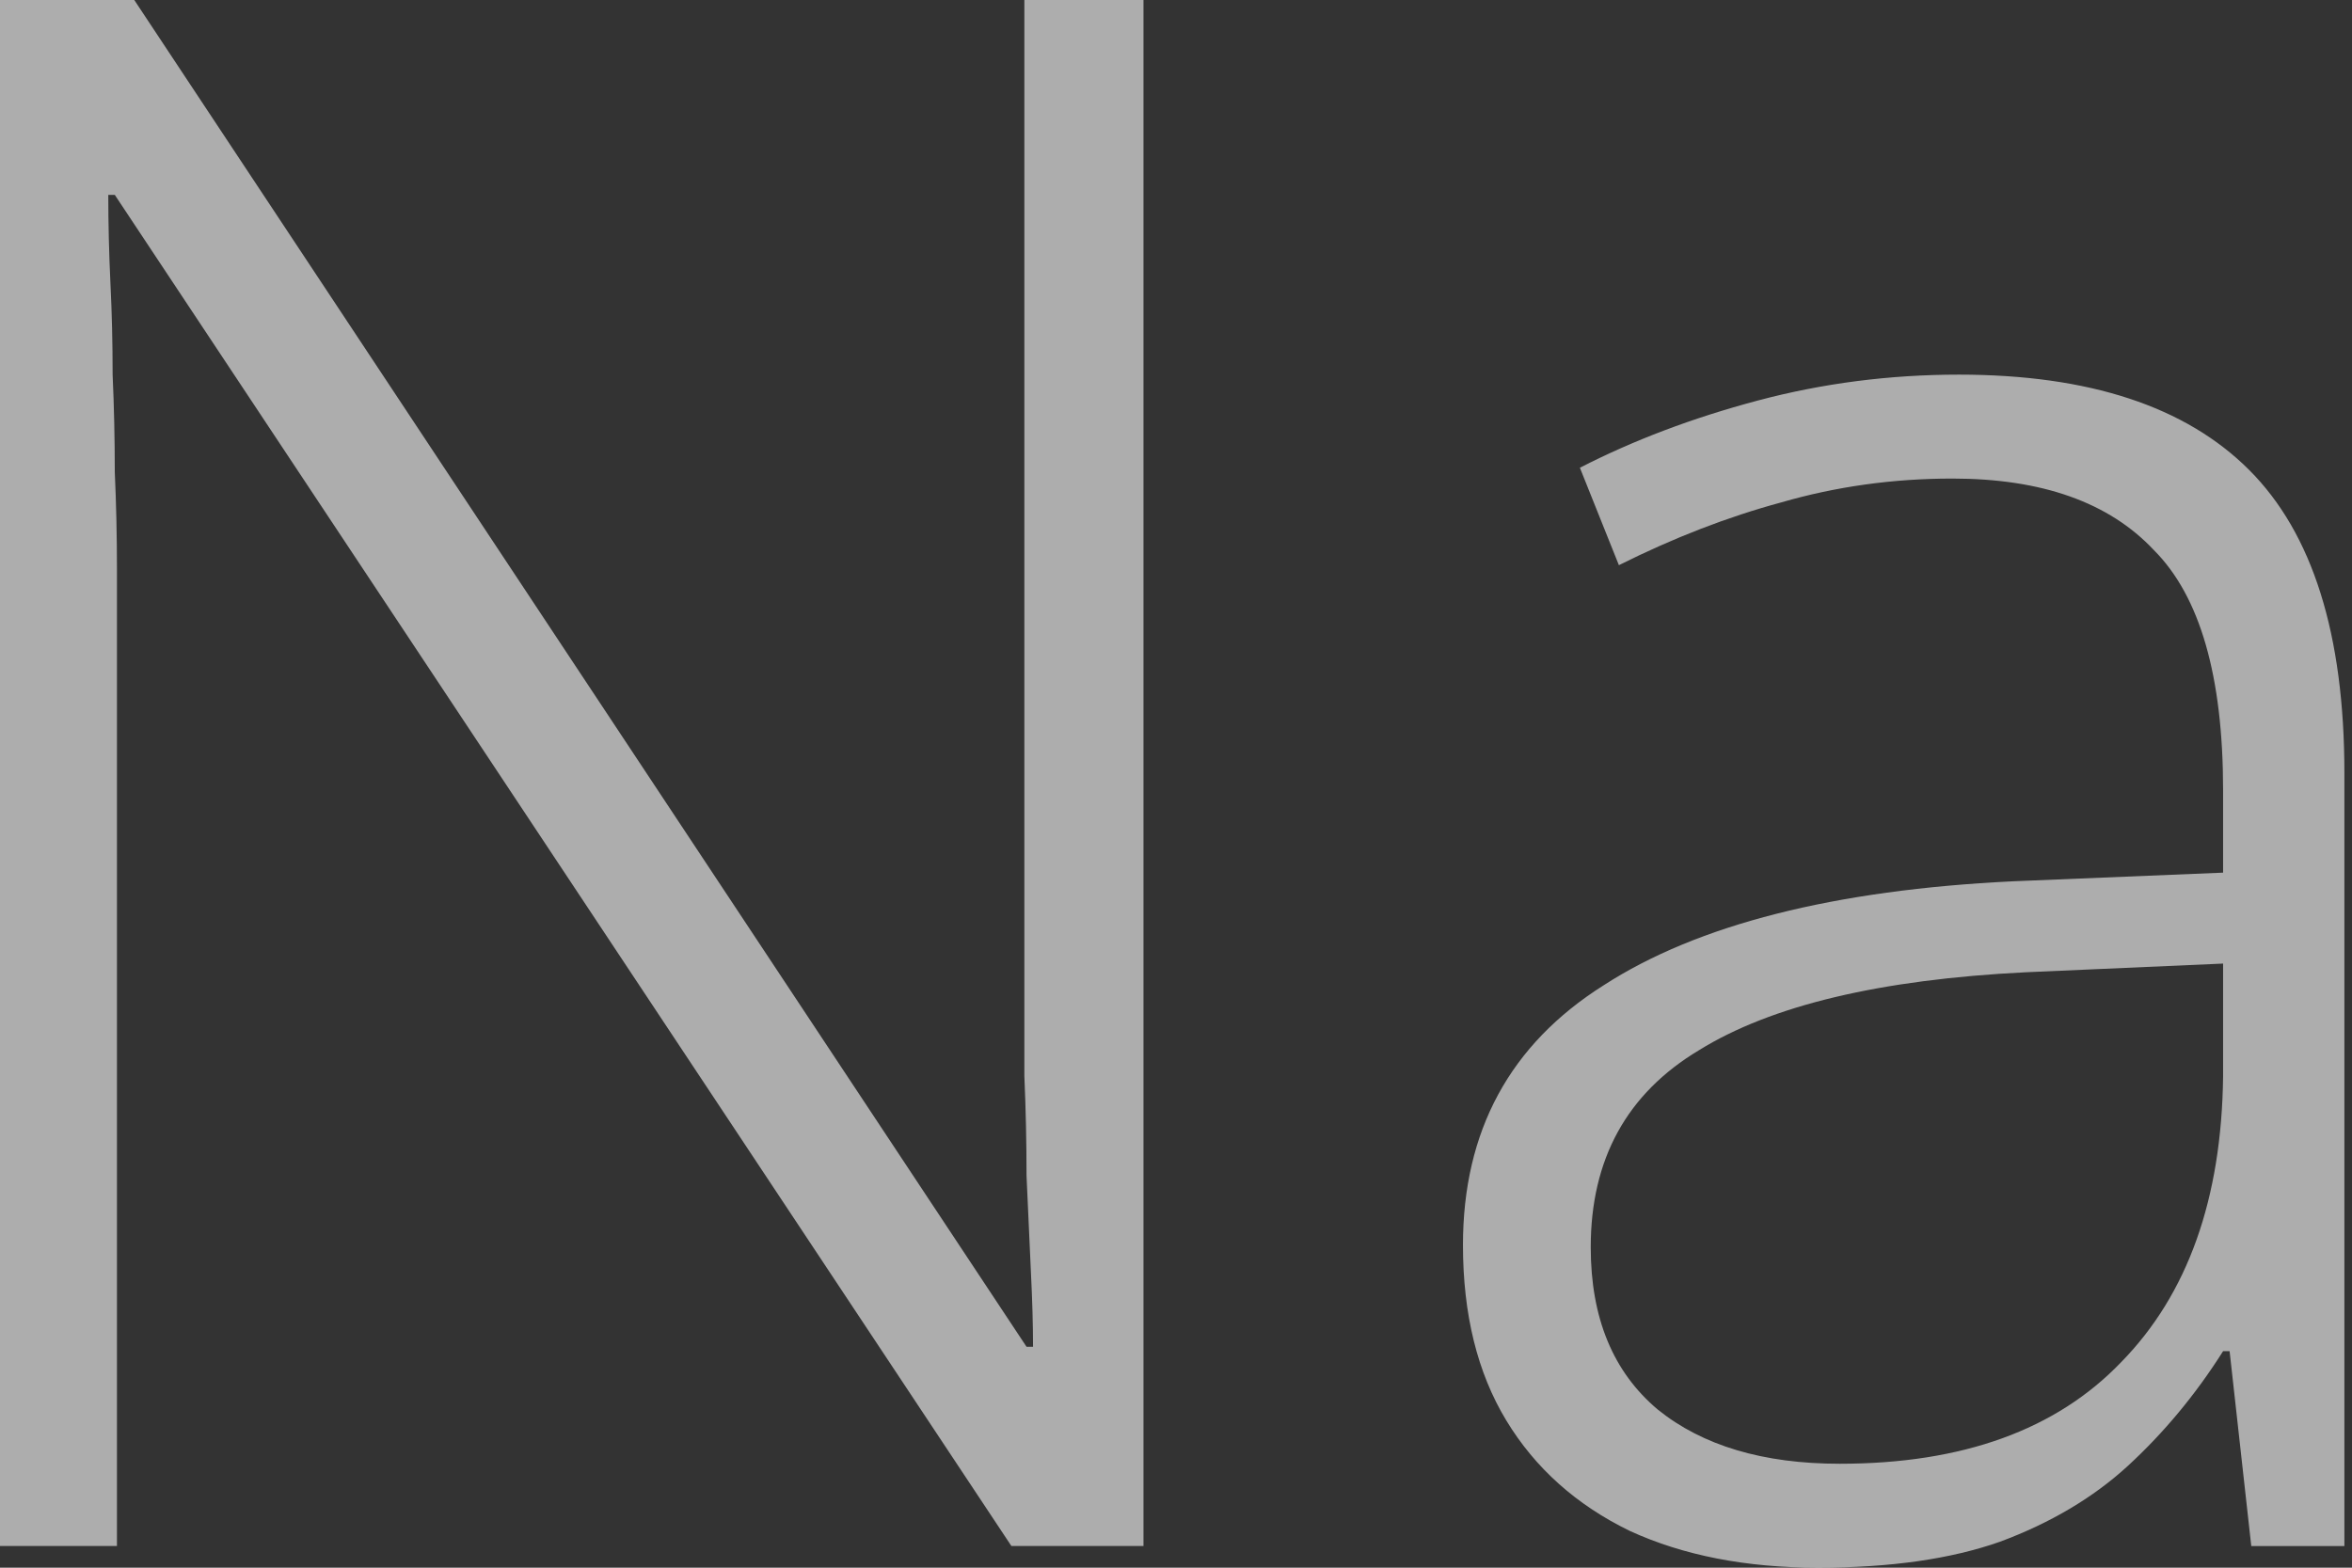 <svg width="102" height="68" viewBox="0 0 102 68" fill="none" xmlns="http://www.w3.org/2000/svg">
<rect x="0" y="0" width="102" height="68" fill="#333333" stroke="none"/>
<path d="M84.952 16.25C90.588 16.25 94.783 17.628 97.538 20.383C100.293 23.137 101.67 27.52 101.67 33.531V67.061H97.632L96.692 58.608H96.41C95.221 60.486 93.843 62.146 92.278 63.586C90.775 64.963 88.928 66.059 86.737 66.873C84.608 67.624 81.978 68 78.847 68C75.717 68 72.993 67.468 70.676 66.403C68.36 65.276 66.575 63.68 65.323 61.613C64.071 59.547 63.445 57.011 63.445 54.006C63.445 49.059 65.48 45.303 69.549 42.736C73.619 40.106 79.536 38.603 87.3 38.227L96.41 37.852V34.283C96.41 29.336 95.409 25.861 93.405 23.858C91.464 21.791 88.553 20.758 84.671 20.758C82.103 20.758 79.63 21.102 77.251 21.791C74.934 22.417 72.586 23.325 70.207 24.515L68.516 20.289C70.833 19.099 73.4 18.128 76.218 17.377C79.035 16.626 81.947 16.25 84.952 16.25ZM87.864 42.172C81.54 42.485 76.812 43.612 73.682 45.553C70.551 47.431 68.986 50.28 68.986 54.1C68.986 57.168 69.956 59.516 71.897 61.144C73.838 62.709 76.468 63.492 79.787 63.492C85.109 63.492 89.179 62.02 91.996 59.078C94.876 56.135 96.348 52.002 96.41 46.68V41.796L87.864 42.172Z" fill="white" fill-opacity="0.6"/>
<path d="M49.59 67.059H43.861L4.978 8.453H4.696C4.696 9.705 4.727 10.989 4.79 12.303C4.853 13.556 4.884 14.871 4.884 16.248C4.946 17.626 4.978 19.035 4.978 20.475C5.04 21.852 5.072 23.261 5.072 24.701V67.059H0V0H5.823L44.518 58.418H44.8C44.8 57.479 44.769 56.383 44.706 55.131C44.643 53.816 44.581 52.439 44.518 50.999C44.518 49.559 44.487 48.118 44.424 46.678C44.424 45.238 44.424 43.861 44.424 42.546V0H49.59V67.059Z" fill="white" fill-opacity="0.6"/>
</svg>
